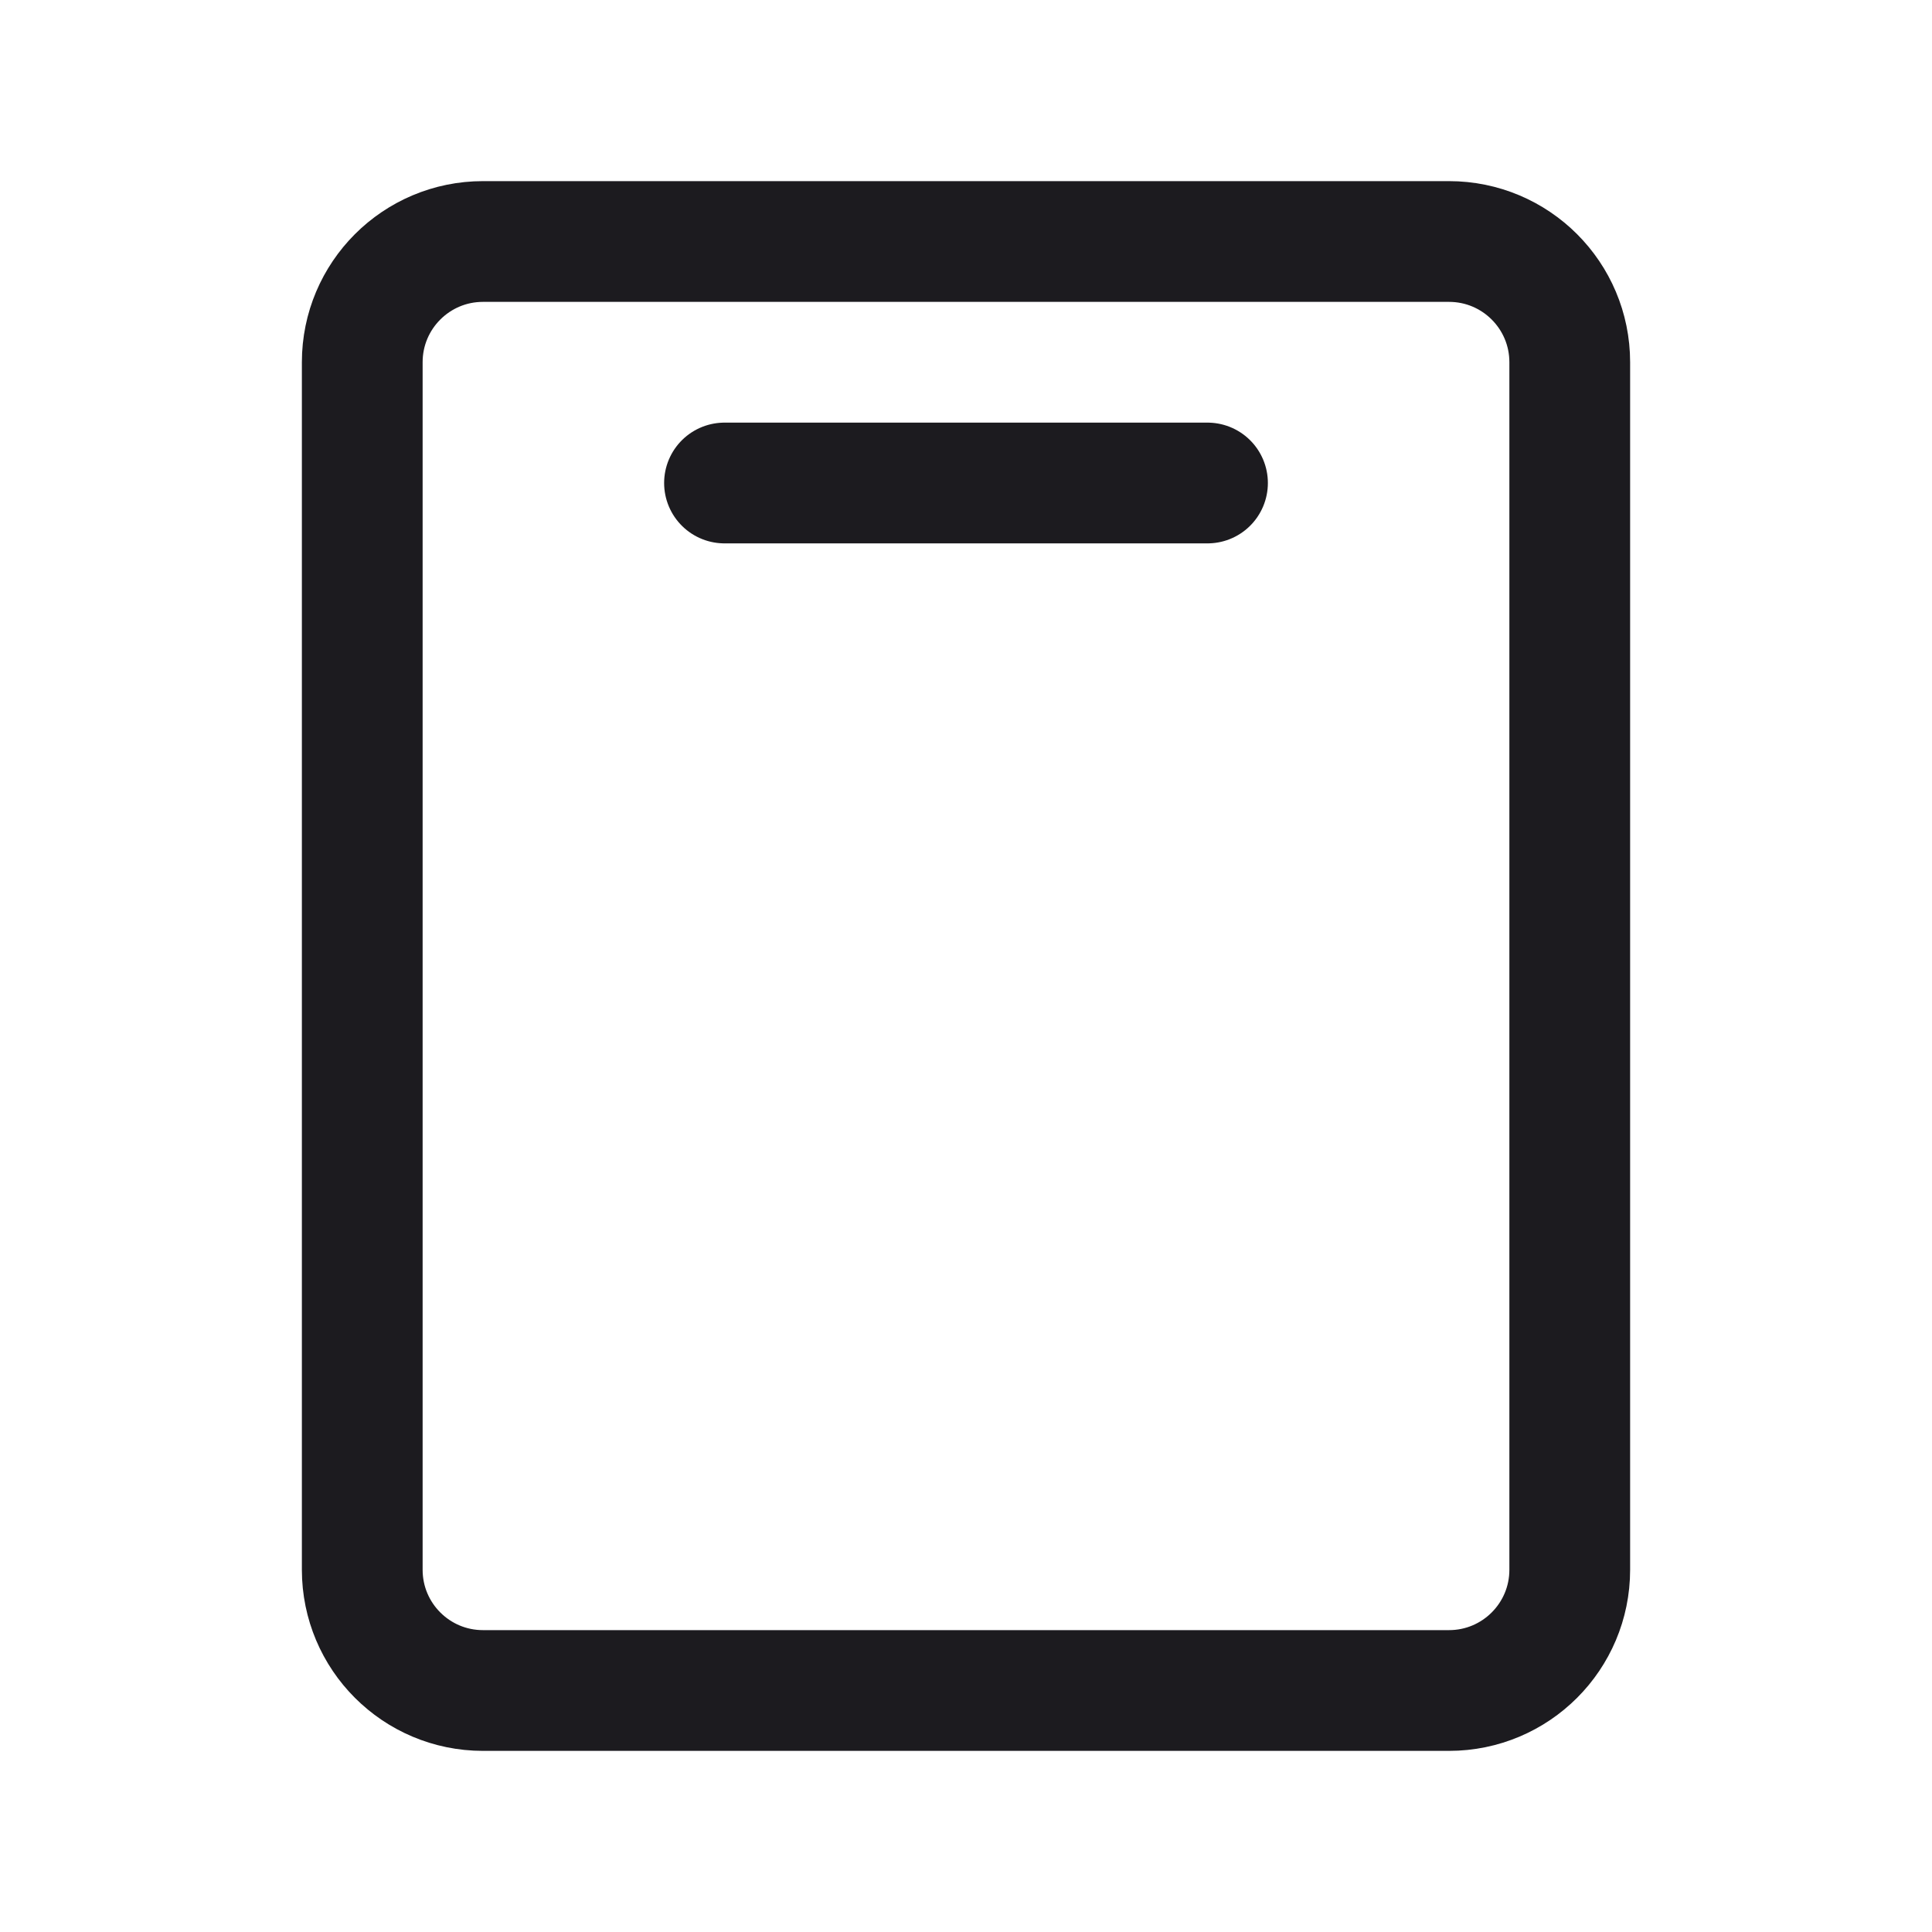 <svg width="32" height="32" viewBox="0 0 32 32" fill="none" xmlns="http://www.w3.org/2000/svg">
<path d="M12 8H20" stroke="#1C1B1F" stroke-width="2" stroke-linecap="round" stroke-linejoin="round"/>
<path d="M6 6C6 4.895 6.895 4 8 4H24C25.105 4 26 4.895 26 6V26C26 27.105 25.105 28 24 28H8C6.895 28 6 27.105 6 26V6Z" stroke="#1C1B1F" stroke-width="2" stroke-linejoin="round"/>
</svg>
